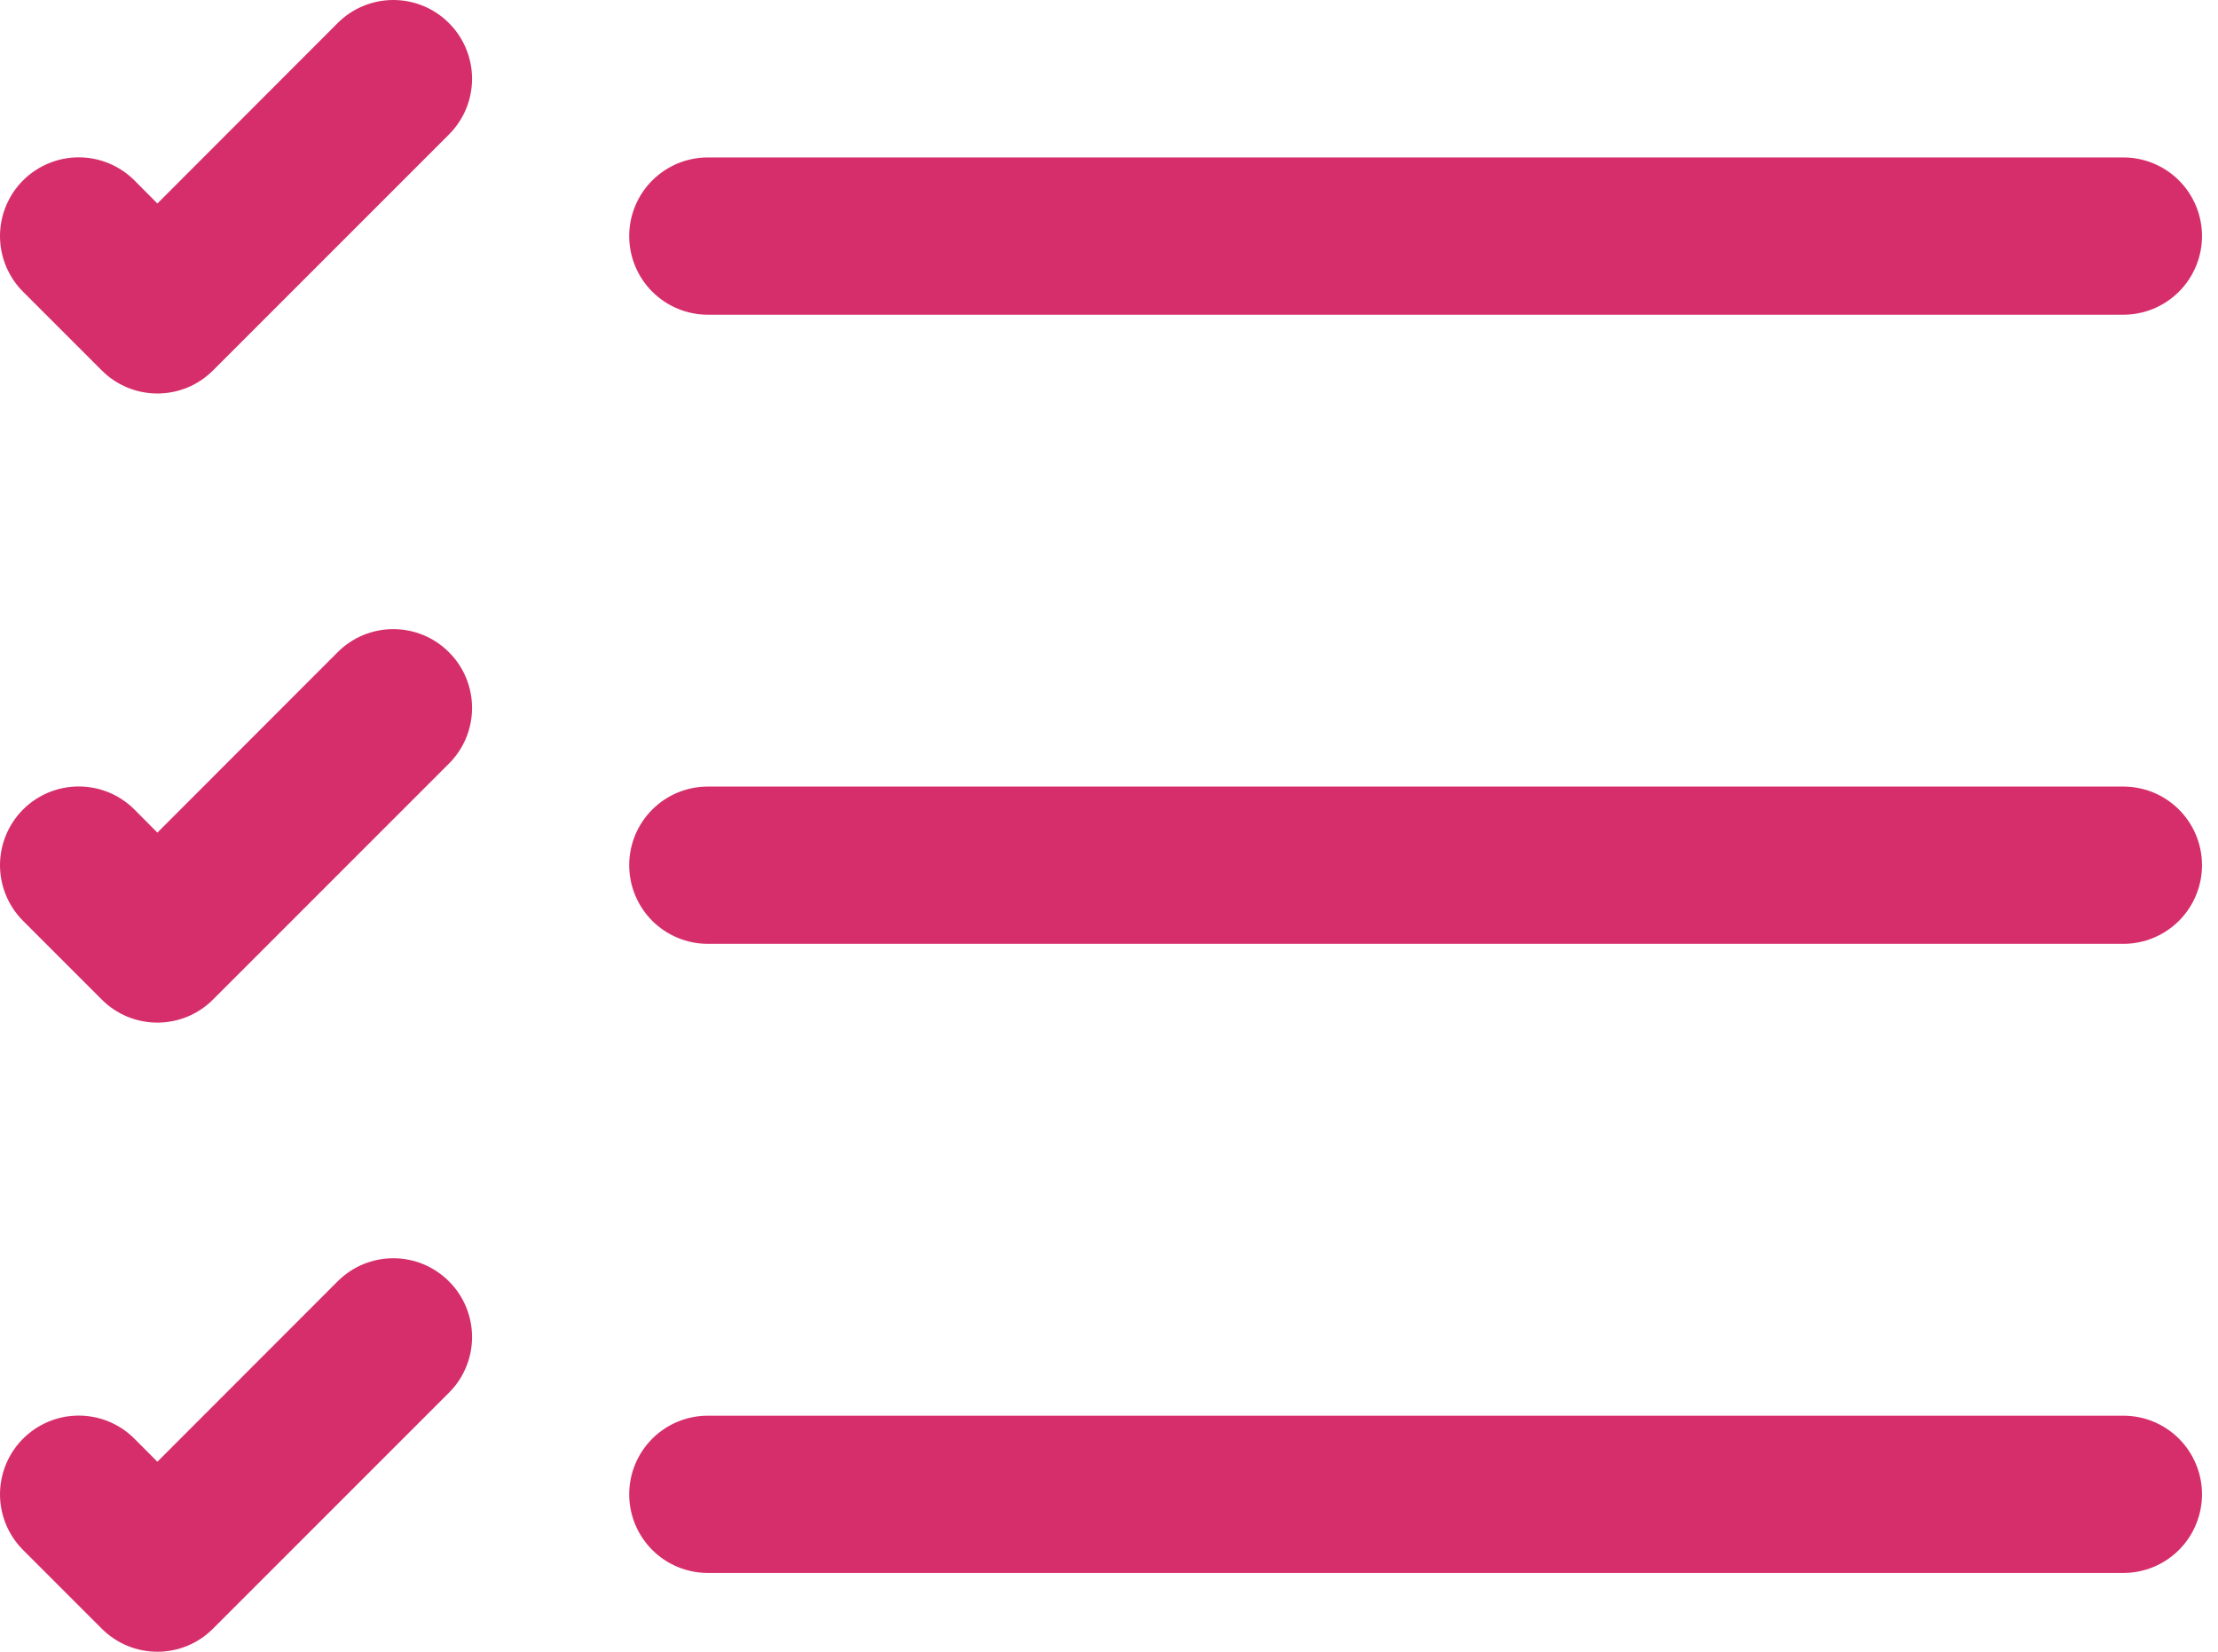 <svg width="47" height="35" viewBox="0 0 47 35" fill="none" xmlns="http://www.w3.org/2000/svg">
<path fill-rule="evenodd" clip-rule="evenodd" d="M13.333 31.664C13.333 31.222 13.509 30.799 13.821 30.486C14.134 30.173 14.558 29.998 15 29.998H44.994C45.436 29.998 45.86 30.173 46.173 30.486C46.485 30.799 46.661 31.222 46.661 31.664C46.661 32.106 46.485 32.53 46.173 32.843C45.86 33.155 45.436 33.331 44.994 33.331H15C14.558 33.331 14.134 33.155 13.821 32.843C13.509 32.53 13.333 32.106 13.333 31.664ZM13.333 18.333C13.333 17.891 13.509 17.467 13.821 17.155C14.134 16.842 14.558 16.667 15 16.667H44.994C45.436 16.667 45.86 16.842 46.173 17.155C46.485 17.467 46.661 17.891 46.661 18.333C46.661 18.775 46.485 19.199 46.173 19.512C45.86 19.824 45.436 20 44.994 20H15C14.558 20 14.134 19.824 13.821 19.512C13.509 19.199 13.333 18.775 13.333 18.333ZM13.333 5.002C13.333 4.56 13.509 4.136 13.821 3.824C14.134 3.511 14.558 3.336 15 3.336H44.994C45.436 3.336 45.86 3.511 46.173 3.824C46.485 4.136 46.661 4.56 46.661 5.002C46.661 5.444 46.485 5.868 46.173 6.18C45.86 6.493 45.436 6.669 44.994 6.669H15C14.558 6.669 14.134 6.493 13.821 6.18C13.509 5.868 13.333 5.444 13.333 5.002ZM9.514 0.49C9.669 0.644 9.792 0.828 9.876 1.031C9.96 1.233 10.003 1.45 10.003 1.669C10.003 1.889 9.96 2.106 9.876 2.308C9.792 2.51 9.669 2.694 9.514 2.849L4.515 7.848C4.36 8.004 4.176 8.127 3.974 8.211C3.771 8.295 3.554 8.338 3.335 8.338C3.116 8.338 2.899 8.295 2.696 8.211C2.494 8.127 2.31 8.004 2.155 7.848L0.489 6.182C0.334 6.027 0.211 5.843 0.127 5.641C0.043 5.438 2.30869e-09 5.221 0 5.002C-2.30869e-09 4.783 0.043 4.566 0.127 4.364C0.211 4.161 0.334 3.977 0.489 3.822C0.644 3.667 0.828 3.545 1.03 3.461C1.232 3.377 1.449 3.334 1.668 3.334C1.888 3.334 2.105 3.377 2.307 3.461C2.509 3.545 2.693 3.667 2.848 3.822L3.335 4.312L7.154 0.49C7.309 0.334 7.493 0.211 7.695 0.127C7.898 0.043 8.115 0 8.334 0C8.553 0 8.77 0.043 8.973 0.127C9.175 0.211 9.359 0.334 9.514 0.49ZM9.514 13.821C9.669 13.975 9.792 14.159 9.876 14.362C9.96 14.564 10.003 14.781 10.003 15C10.003 15.22 9.96 15.437 9.876 15.639C9.792 15.841 9.669 16.025 9.514 16.18L4.515 21.179C4.36 21.335 4.176 21.458 3.974 21.542C3.771 21.626 3.554 21.669 3.335 21.669C3.116 21.669 2.899 21.626 2.696 21.542C2.494 21.458 2.31 21.335 2.155 21.179L0.489 19.513C0.176 19.2 0 18.776 0 18.333C0 17.891 0.176 17.466 0.489 17.153C0.802 16.84 1.226 16.665 1.668 16.665C2.111 16.665 2.535 16.84 2.848 17.153L3.335 17.643L7.154 13.821C7.309 13.665 7.493 13.542 7.695 13.458C7.898 13.374 8.115 13.331 8.334 13.331C8.553 13.331 8.77 13.374 8.973 13.458C9.175 13.542 9.359 13.665 9.514 13.821ZM9.514 27.152C9.669 27.306 9.792 27.49 9.876 27.693C9.96 27.895 10.003 28.112 10.003 28.331C10.003 28.551 9.96 28.768 9.876 28.97C9.792 29.173 9.669 29.357 9.514 29.511L4.515 34.51C4.36 34.666 4.176 34.789 3.974 34.873C3.771 34.957 3.554 35 3.335 35C3.116 35 2.899 34.957 2.696 34.873C2.494 34.789 2.31 34.666 2.155 34.51L0.489 32.844C0.176 32.531 0 32.107 0 31.664C0 31.222 0.176 30.797 0.489 30.485C0.802 30.172 1.226 29.996 1.668 29.996C2.111 29.996 2.535 30.172 2.848 30.485L3.335 30.974L7.154 27.152C7.309 26.997 7.493 26.873 7.695 26.789C7.898 26.705 8.115 26.662 8.334 26.662C8.553 26.662 8.77 26.705 8.973 26.789C9.175 26.873 9.359 26.997 9.514 27.152Z" fill="#D62E6A"/>
</svg>
